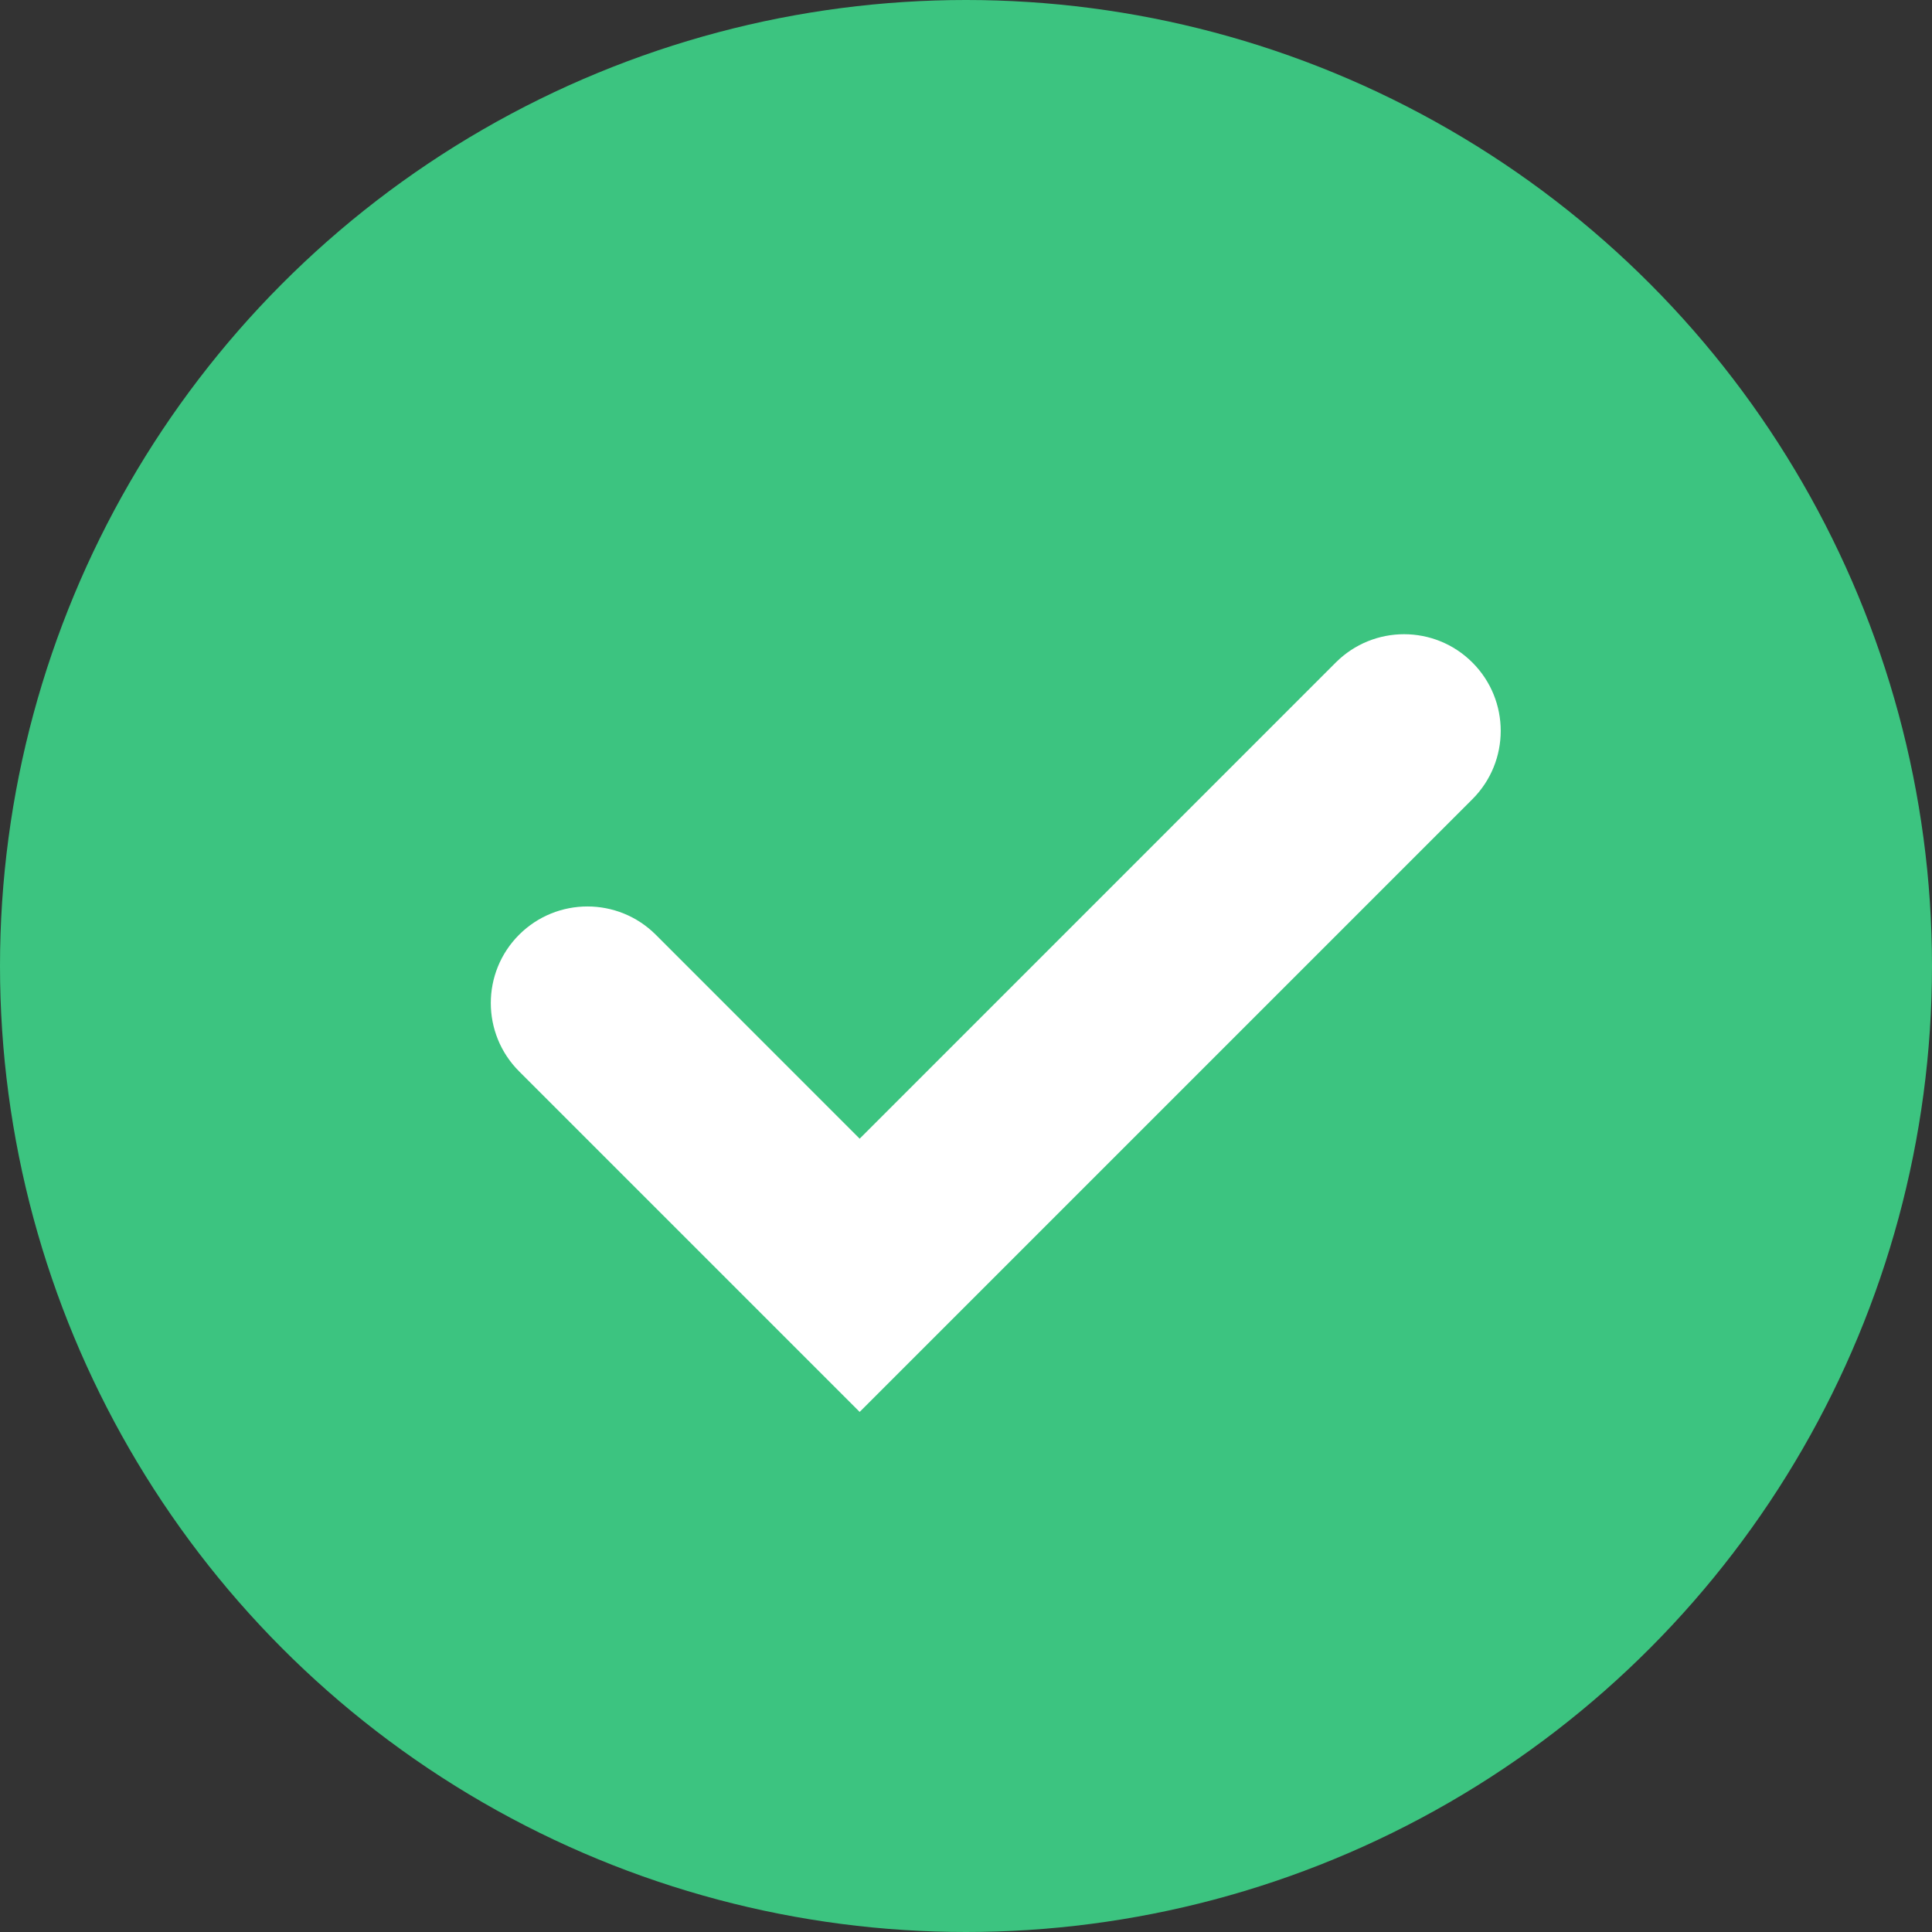 <svg width="26" height="26" viewBox="0 0 26 26" fill="none" xmlns="http://www.w3.org/2000/svg">
  <rect x="0" y="0" width="26" height="26" fill="#333333" stroke="none"/>
  <circle cx="13" cy="13" r="13" fill="#3CC480" />
  <path fill-rule="evenodd" clip-rule="evenodd"
    d="M6.986 12.579C7.494 12.072 8.317 12.072 8.825 12.579L11.569 15.324L17.976 8.916C18.484 8.408 19.307 8.408 19.815 8.916C20.323 9.424 20.323 10.247 19.815 10.755L11.569 19.001L6.986 14.418C6.478 13.91 6.478 13.087 6.986 12.579Z"
    fill="white" />
</svg>